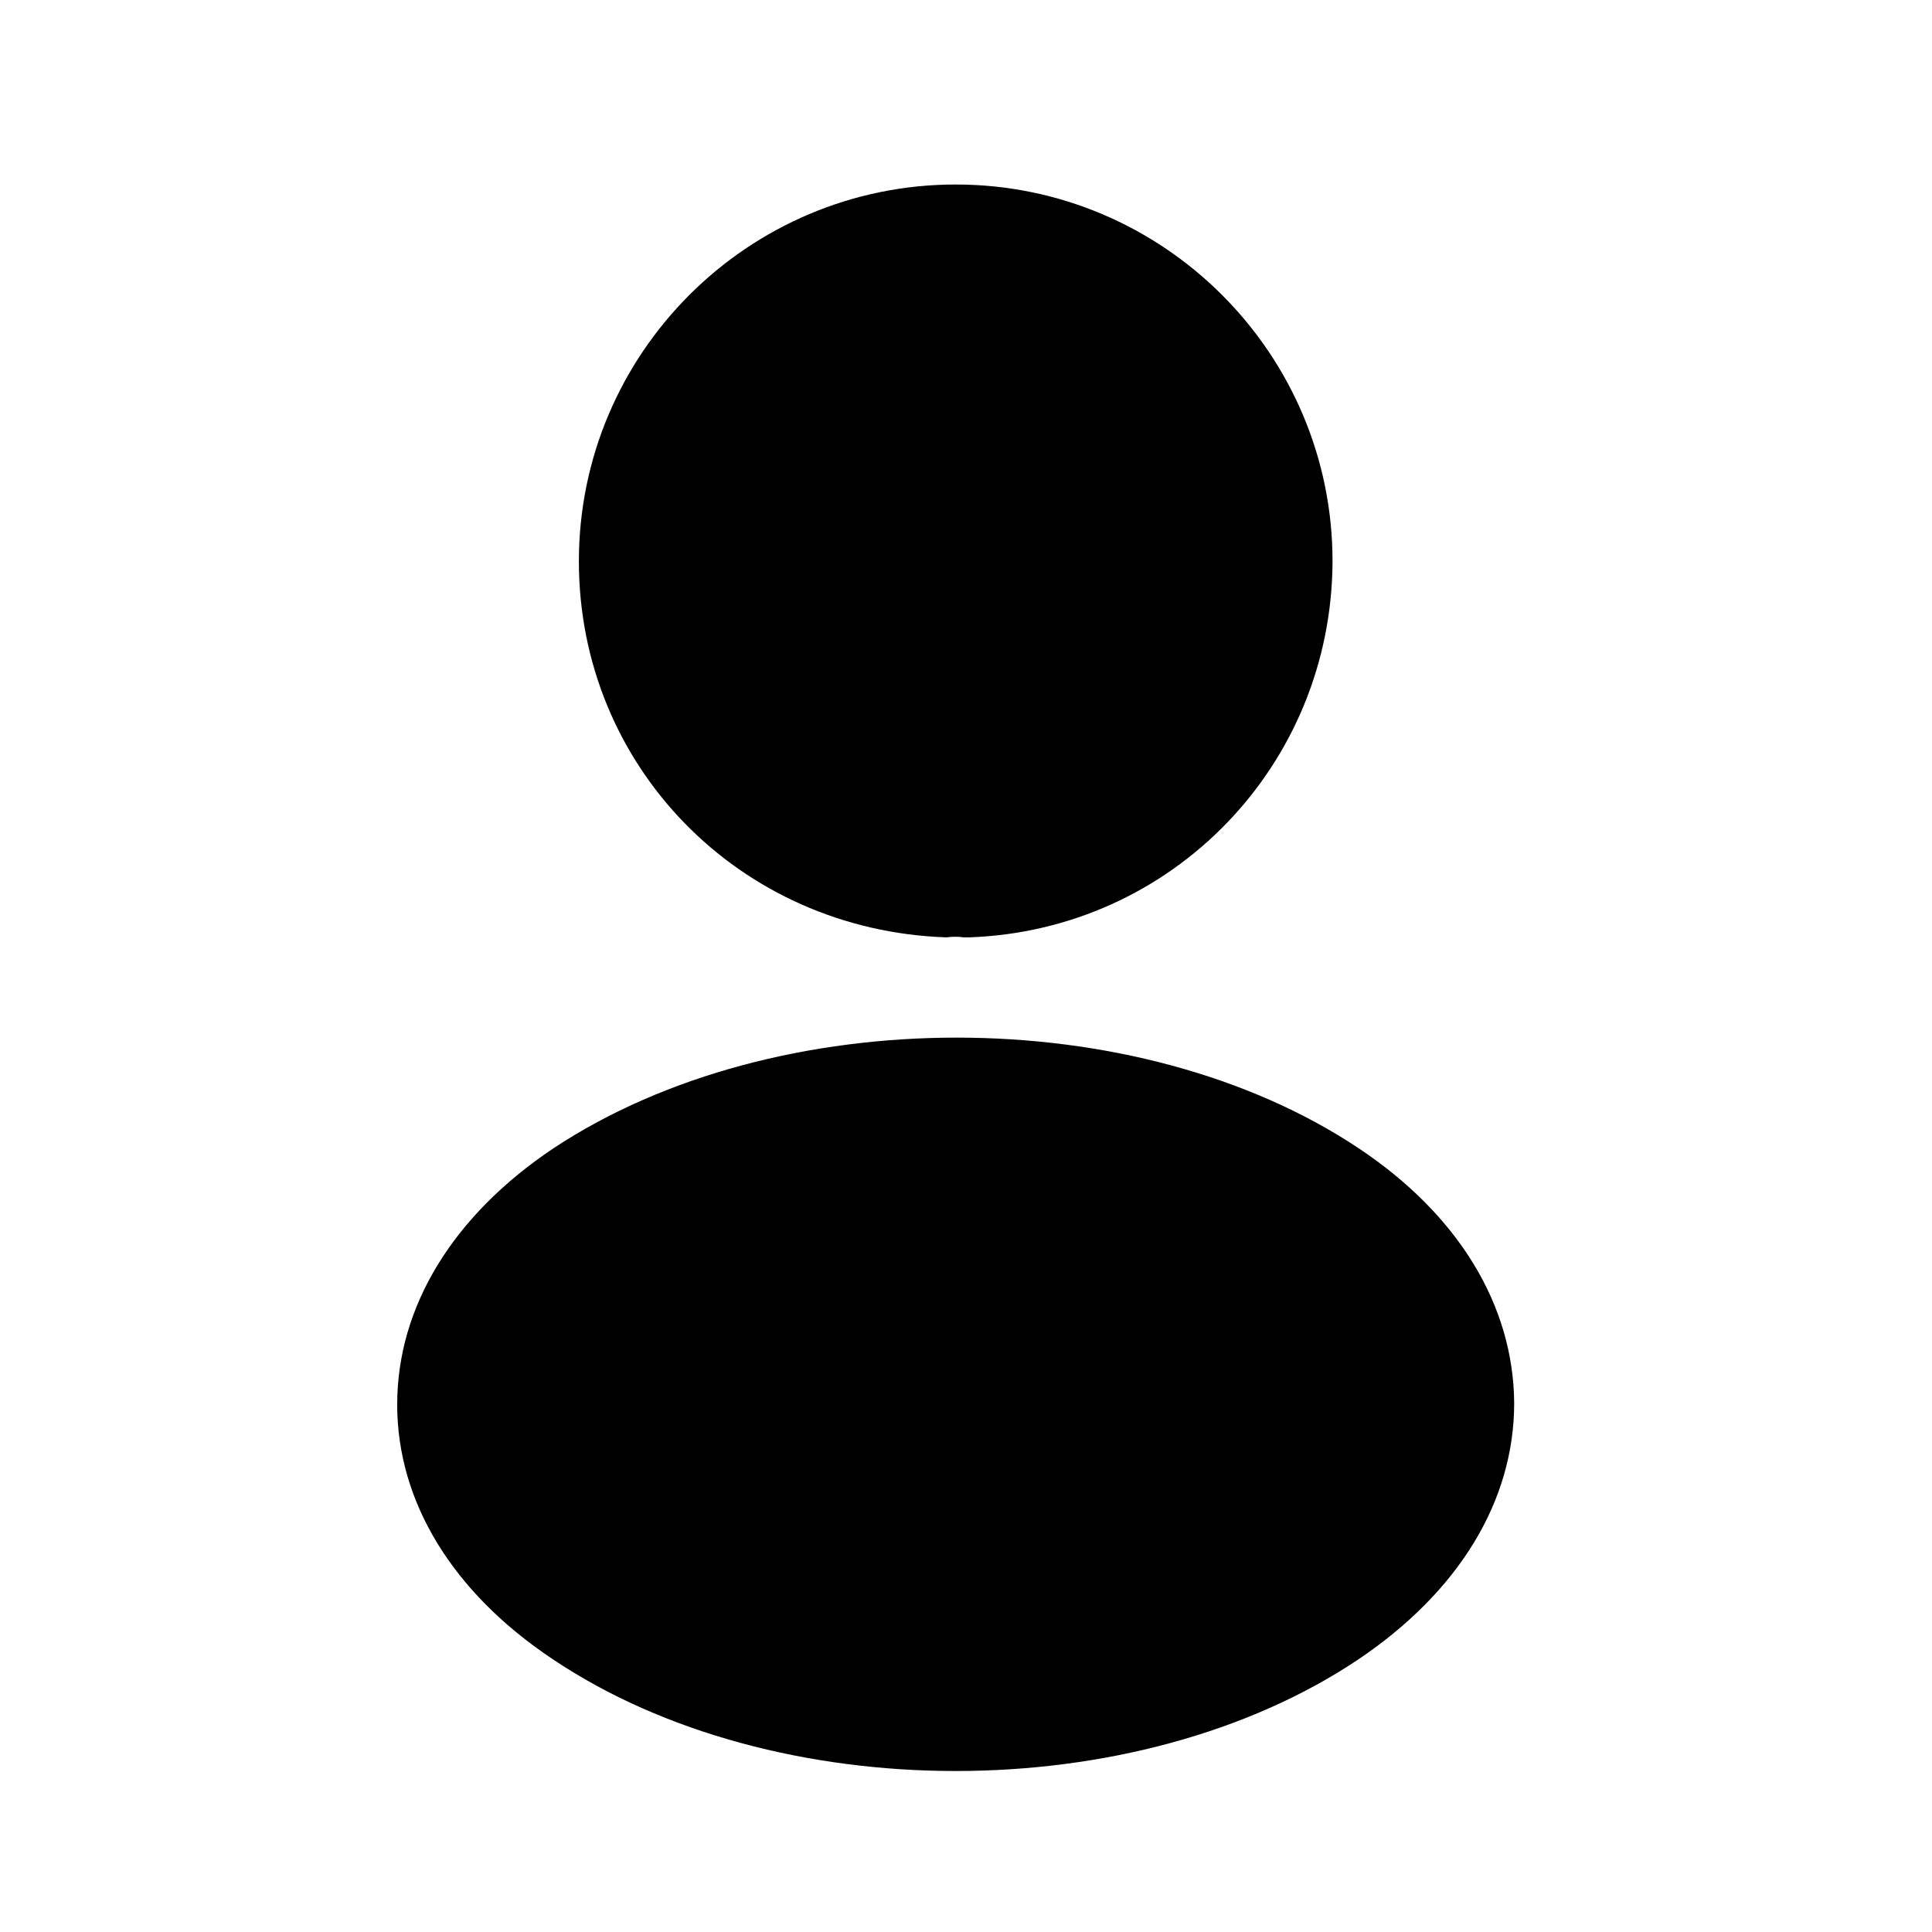<svg width="46" height="46" viewBox="0 0 46 46" fill="none" xmlns="http://www.w3.org/2000/svg">
<g id="Avatar">
<g id="Avatar_2">
<path d="M13.783 13.365C13.783 8.416 17.806 4.393 22.755 4.393C27.703 4.393 31.727 8.416 31.727 13.365C31.708 18.219 27.911 22.148 23.076 22.318H22.944C22.83 22.299 22.679 22.299 22.528 22.318C17.579 22.148 13.783 18.219 13.783 13.365Z" fill="black"/>
<path d="M13.178 27.34C18.486 23.827 27.08 23.827 32.35 27.34C34.73 28.927 36.033 31.08 36.052 33.403C36.052 35.745 34.73 37.898 32.35 39.504C29.705 41.279 26.23 42.167 22.754 42.167C19.279 42.167 15.804 41.279 13.159 39.504C10.779 37.917 9.457 35.764 9.457 33.441C9.457 31.118 10.779 28.945 13.178 27.34Z" fill="black"/>
</g>
</g>
</svg>
